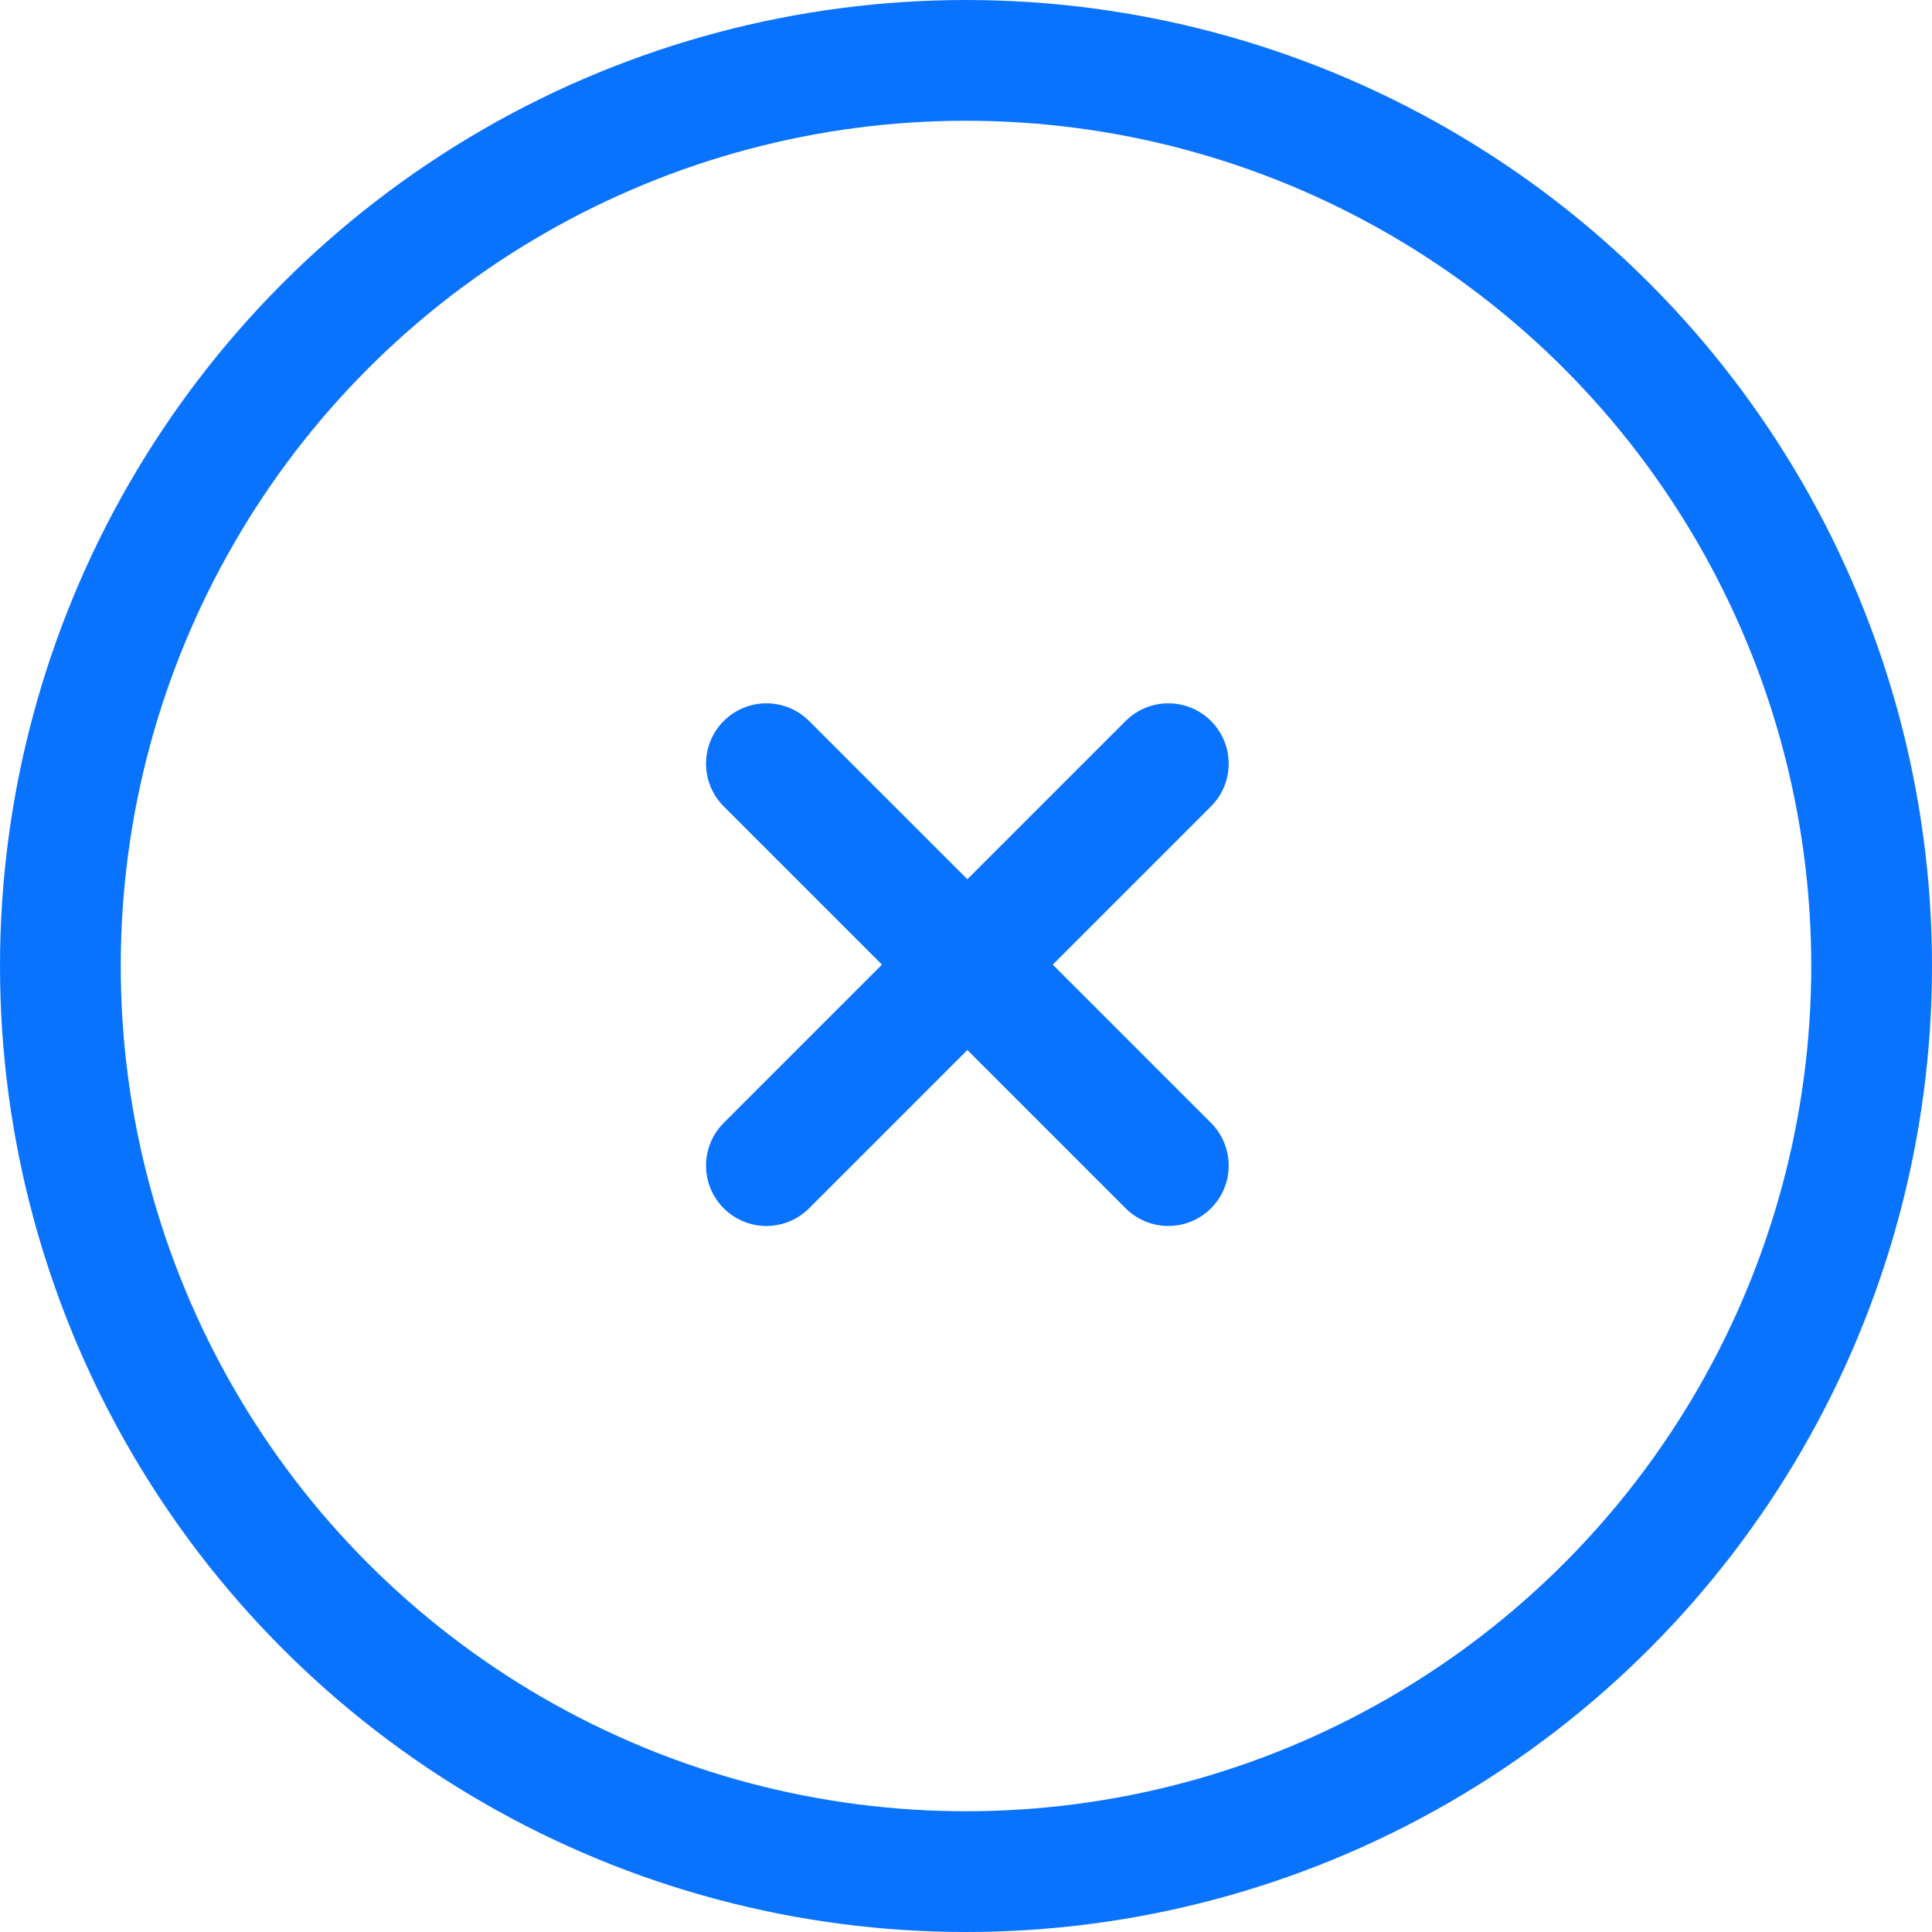 <svg xmlns="http://www.w3.org/2000/svg" width="32" height="32" viewBox="0 0 32 32">
  <g id="Group_108" data-name="Group 108" transform="translate(-1.955 -2)">
    <circle id="Ellipse_25" data-name="Ellipse 25" cx="15" cy="15" r="15" transform="translate(2.955 3)" fill="none" stroke="#0a73fe" stroke-linecap="round" stroke-linejoin="round" stroke-width="2"/>
    <path id="Path_74" data-name="Path 74" d="M10,10l6.657,6.657m0-6.657L10,16.657" transform="translate(4.649 4.649)" fill="none" stroke="#0a73fe" stroke-linecap="round" stroke-linejoin="round" stroke-width="2"/>
  </g>
</svg>
